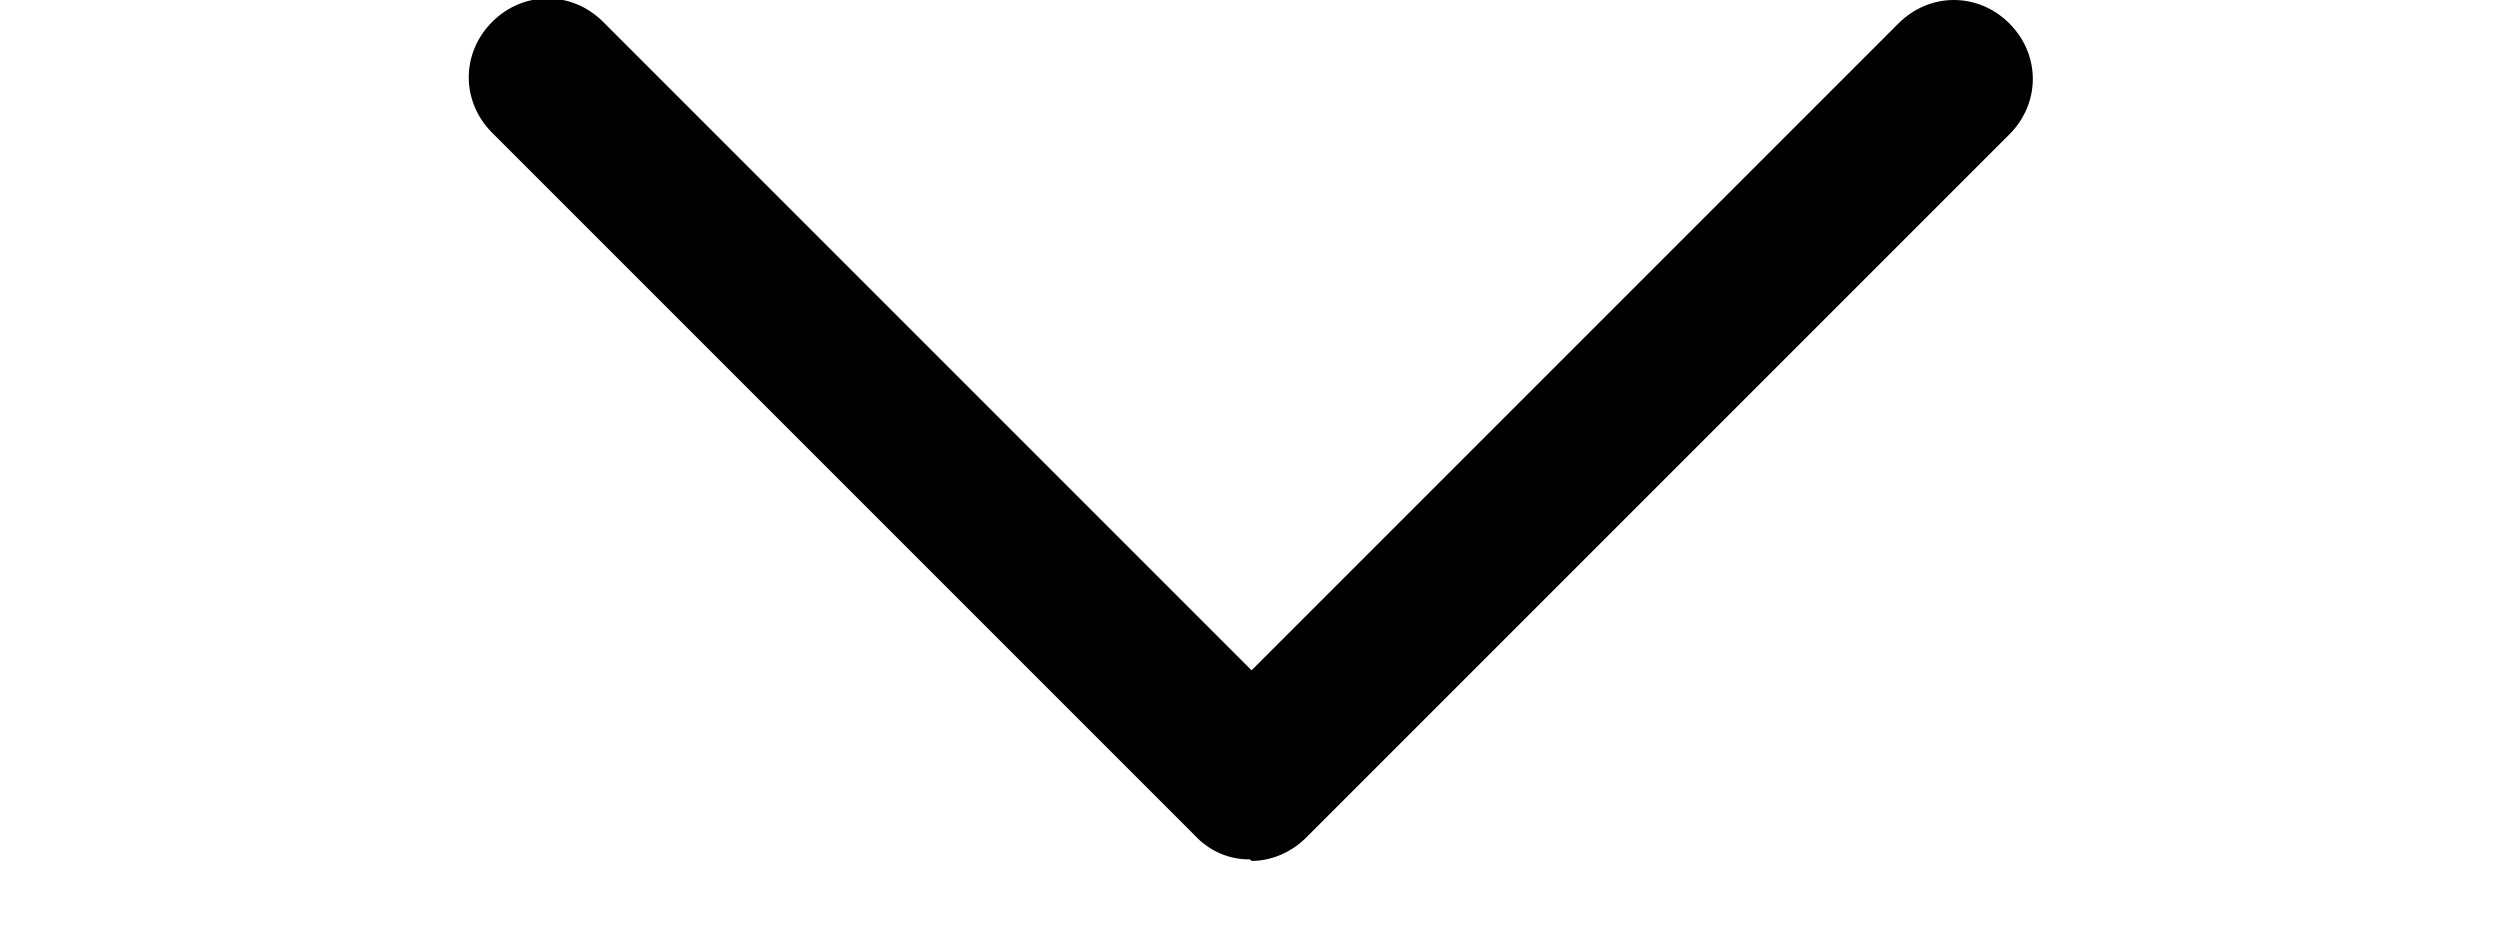 <svg width="16" height="6" viewBox="0 0 16 6" fill="none" xmlns="http://www.w3.org/2000/svg">
<path d="M8 5.5C7.934 5.501 7.869 5.488 7.809 5.462C7.749 5.436 7.695 5.398 7.65 5.35L3.15 0.85C2.95 0.65 2.95 0.34 3.15 0.14C3.35 -0.06 3.66 -0.06 3.86 0.14L8.01 4.29L12.15 0.15C12.35 -0.05 12.66 -0.05 12.86 0.15C13.06 0.35 13.06 0.66 12.86 0.86L8.36 5.36C8.26 5.46 8.13 5.51 8.01 5.51L8 5.5Z" fill="black"/>
</svg>
